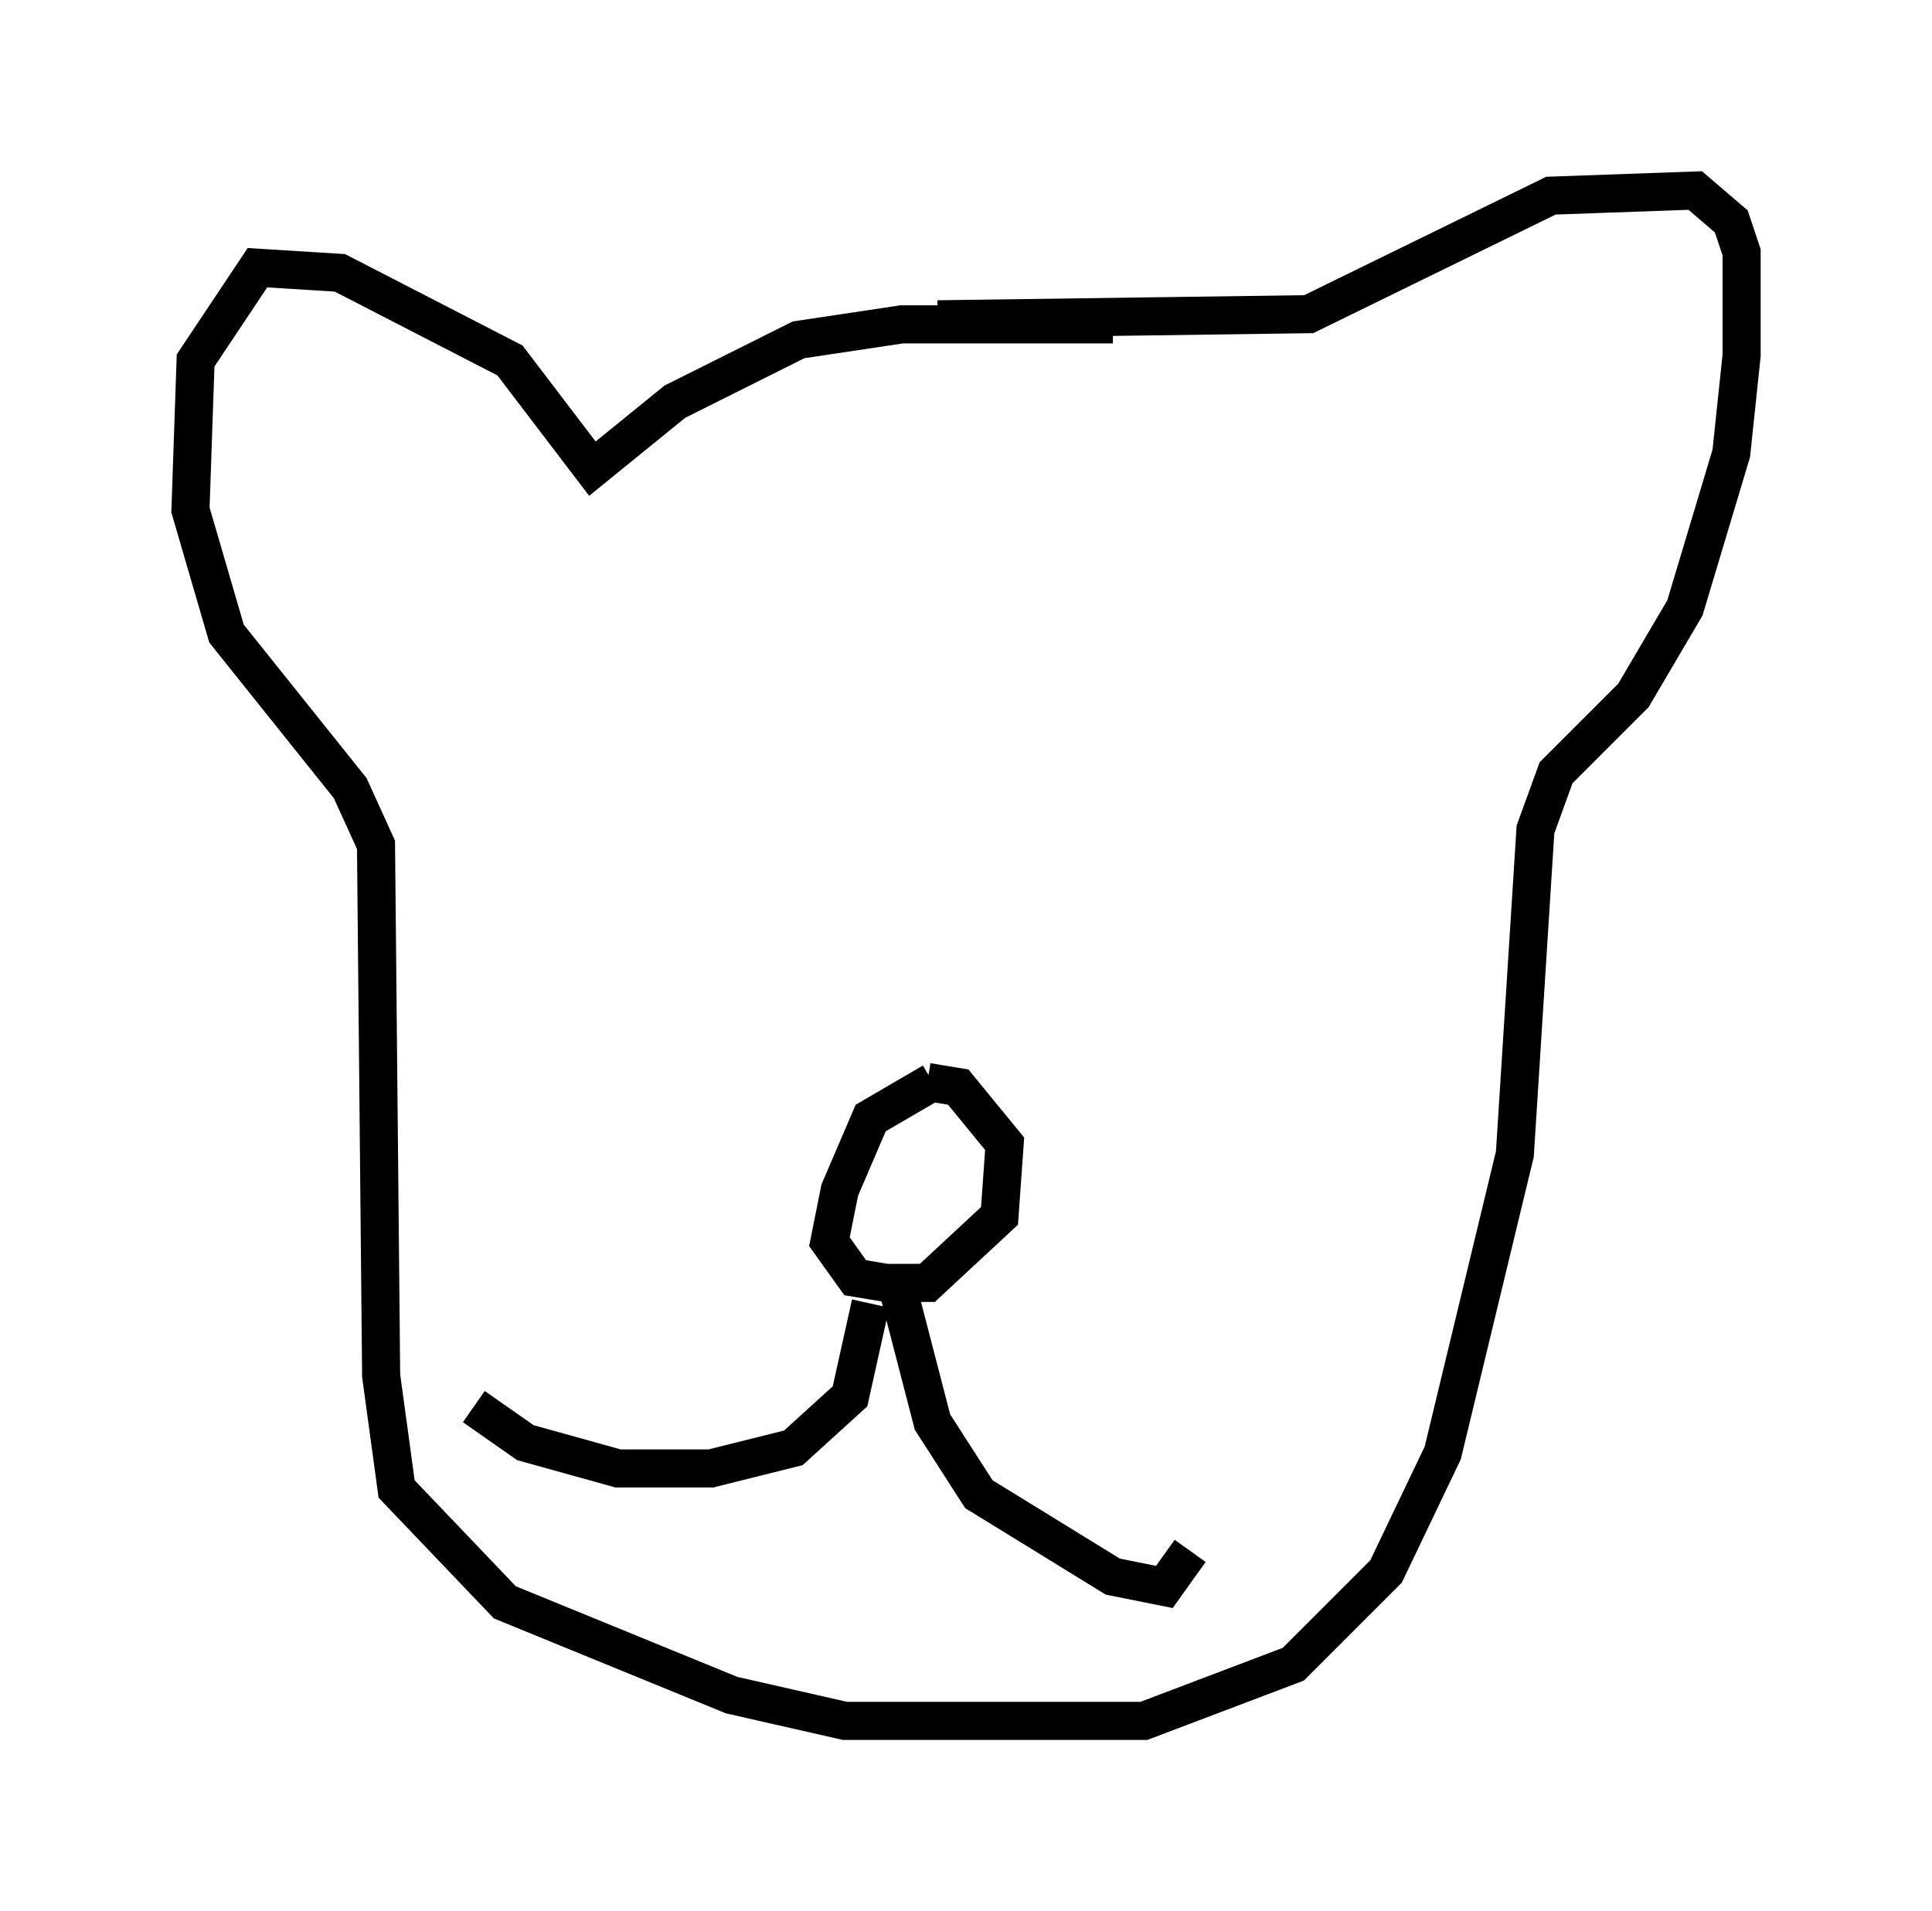 <?xml version="1.0" encoding="utf-8" ?>
<svg baseProfile="full" height="50.189" version="1.1" width="50.73" xmlns="http://www.w3.org/2000/svg" xmlns:ev="http://www.w3.org/2001/xml-events" xmlns:xlink="http://www.w3.org/1999/xlink"><defs /><rect fill="white" height="50.189" width="50.73" x="0" y="0" /><path d="M30.034, 8.924 m-0.812, -0.406 l-5.548, 0.0 -2.706, 0.406 l-3.248, 1.624 -2.165, 1.759 l-2.165, -2.842 -4.465, -2.3 l-2.165, -0.135 -1.624, 2.436 l-0.135, 3.924 0.947, 3.248 l3.248, 4.059 0.677, 1.488 l0.135, 13.938 0.406, 2.977 l2.842, 2.977 5.954, 2.436 l2.977, 0.677 7.848, 0.0 l3.924, -1.488 2.436, -2.436 l1.488, -3.112 1.894, -7.848 l0.541, -8.525 0.541, -1.488 l2.03, -2.03 1.353, -2.3 l1.218, -4.059 0.271, -2.571 l0.0, -2.706 -0.271, -0.812 l-0.947, -0.812 -3.789, 0.135 l-6.36, 3.112 -9.743, 0.135 m-0.135, 20.027 l-1.624, 0.947 -0.812, 1.894 l-0.271, 1.353 0.677, 0.947 l0.812, 0.135 1.083, 0.0 l1.894, -1.759 0.135, -1.894 l-1.218, -1.488 -0.812, -0.135 m-0.812, 5.277 l0.947, 3.654 1.218, 1.894 l3.518, 2.165 1.353, 0.271 l0.677, -0.947 m-8.39, -6.495 l-0.541, 2.436 -1.488, 1.353 l-2.165, 0.541 -2.436, 0.0 l-2.436, -0.677 -1.353, -0.947 " fill="none" stroke="black" stroke-width="1" /></svg>